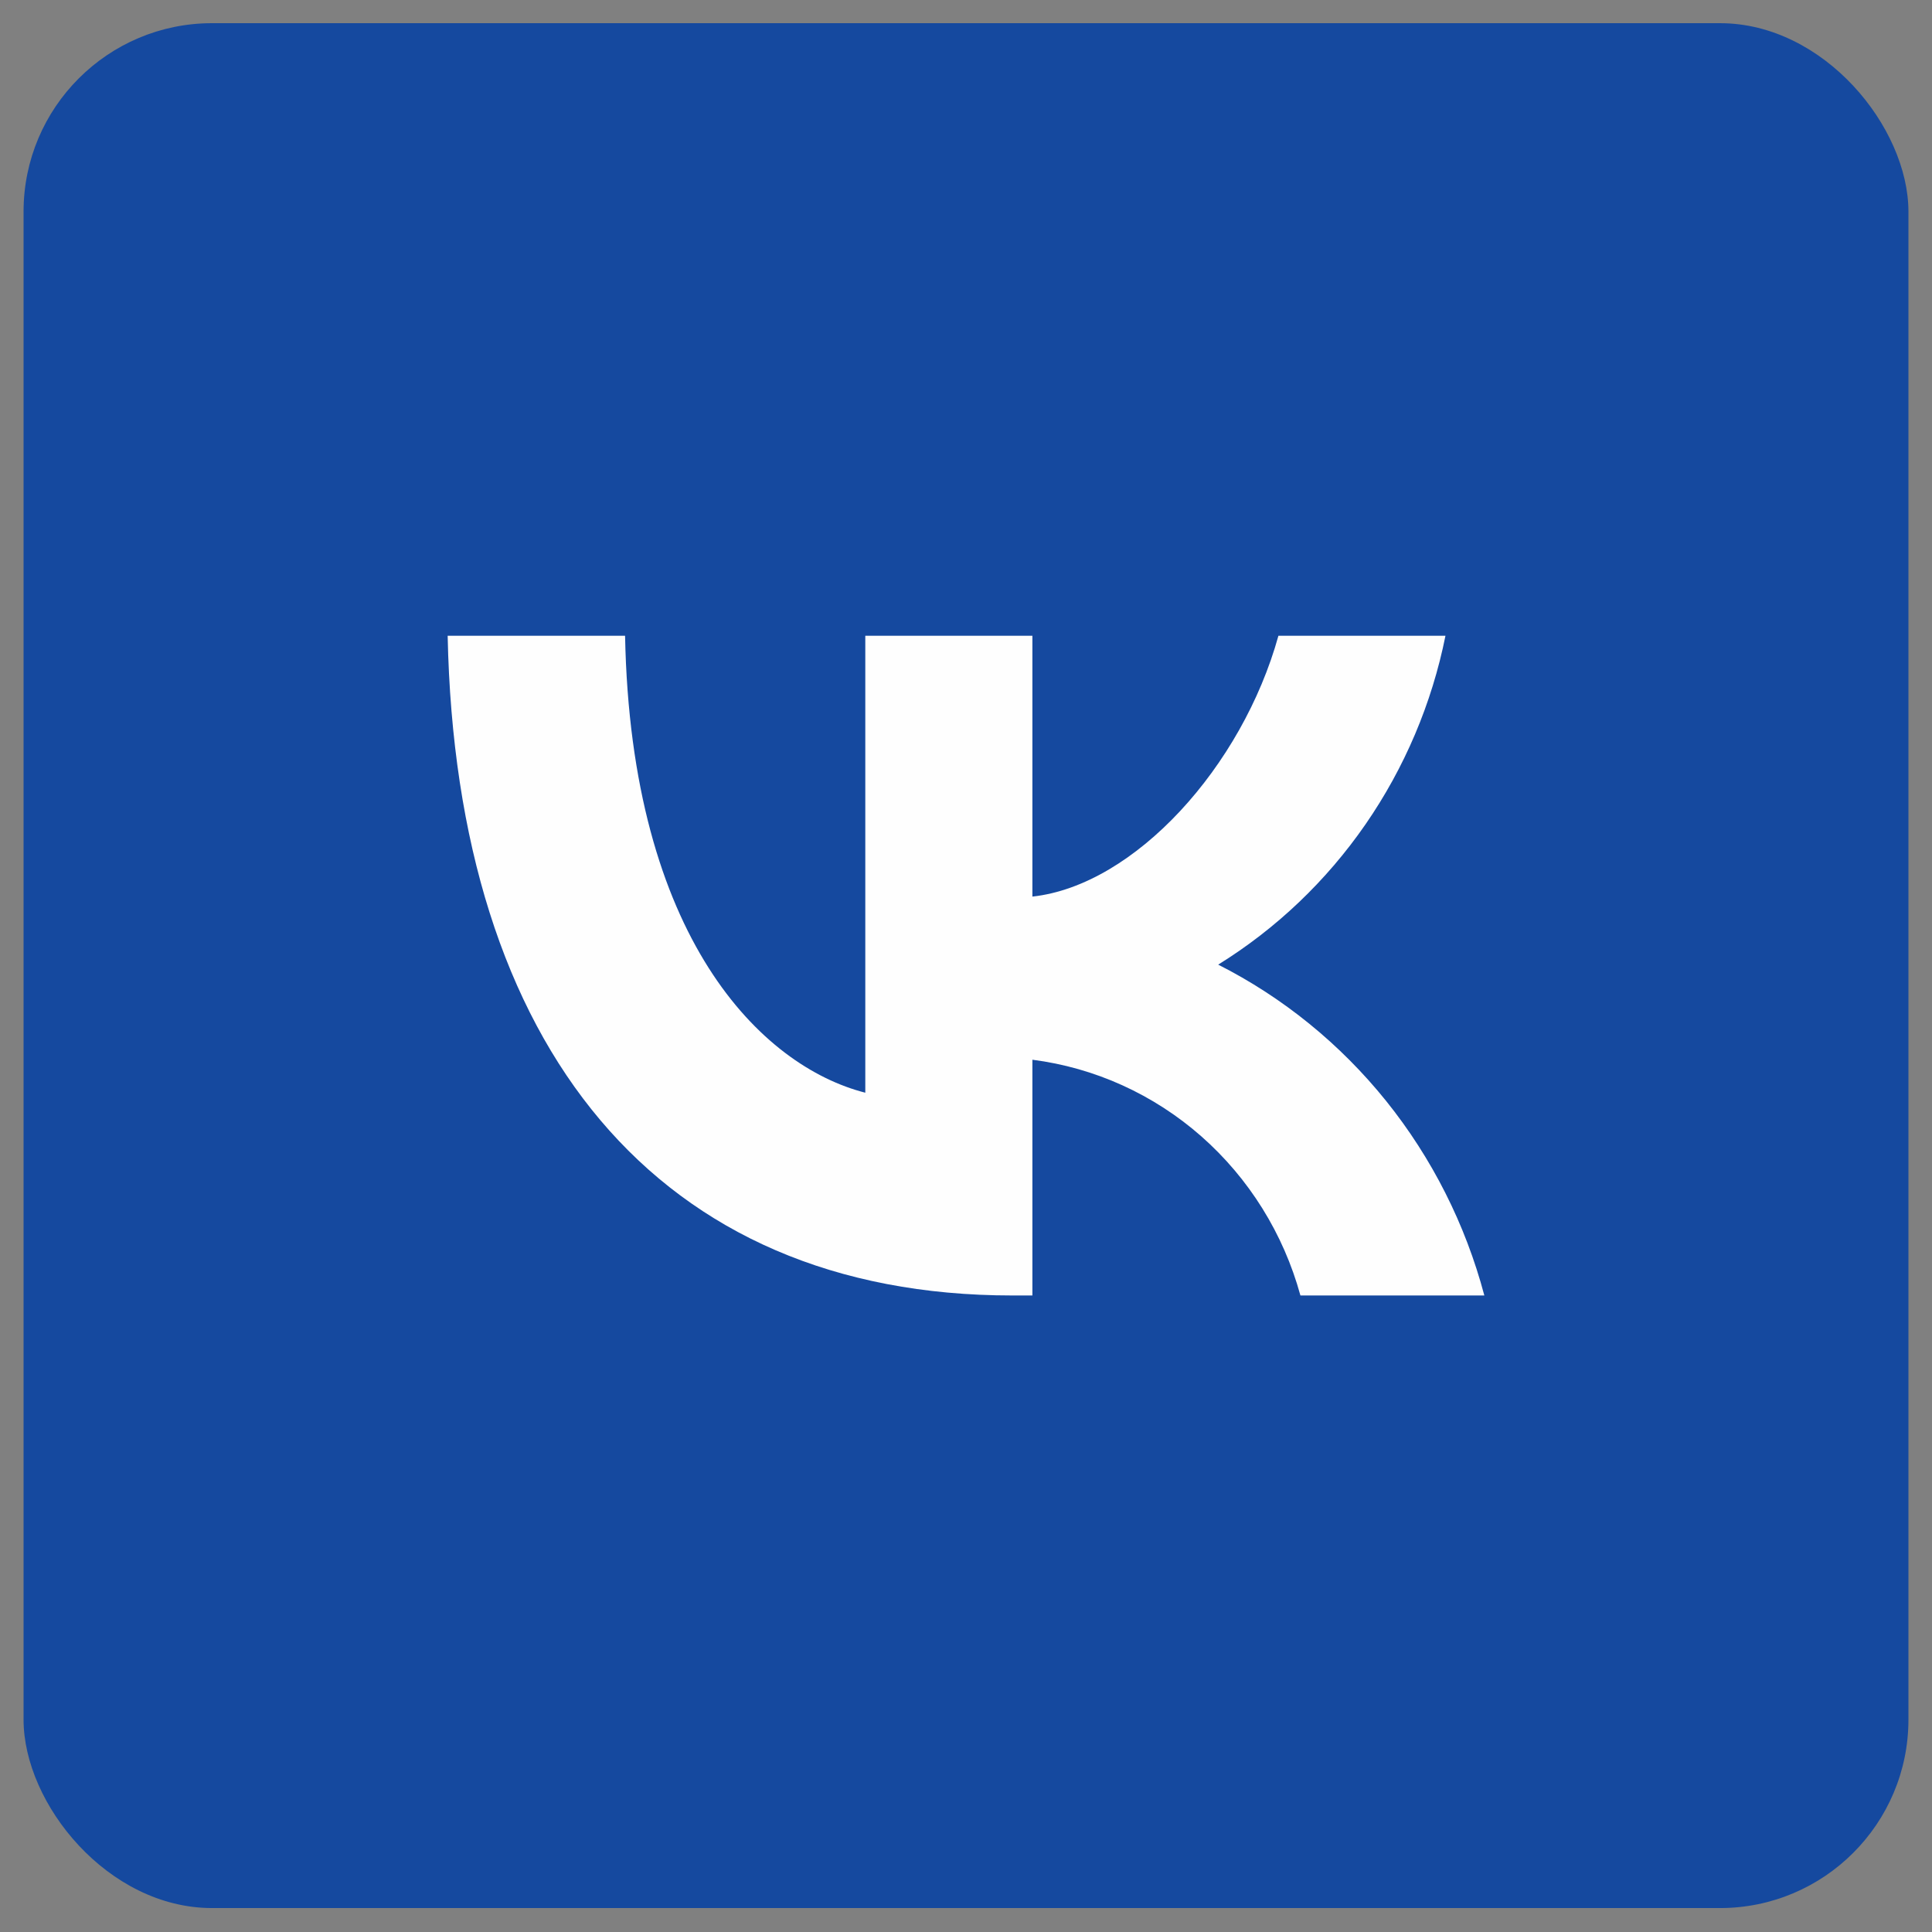 <svg width="41" height="41" viewBox="0 0 41 41" fill="none" xmlns="http://www.w3.org/2000/svg">
<rect x="0" y="0" width="41" height="41" fill="#808080" stroke="none"/>
<g id="socials">
<rect id="Rectangle 1" x="0.5" y="0.492" width="40" height="40" rx="4" fill="#15499F"/>
<path id="Vector" d="M21.483 27.492C13.966 27.492 9.679 22.236 9.5 13.492H13.265C13.389 19.91 16.165 22.629 18.363 23.189V13.492H21.909V19.027C24.08 18.789 26.361 16.267 27.13 13.492H30.675C30.386 14.931 29.808 16.293 28.978 17.494C28.148 18.695 27.084 19.708 25.852 20.471C27.227 21.167 28.441 22.153 29.415 23.363C30.388 24.574 31.099 25.981 31.5 27.492H27.597C27.237 26.179 26.505 25.005 25.493 24.114C24.481 23.224 23.234 22.659 21.909 22.489V27.492H21.483Z" fill="#FEFEFE"/>
</g>
</svg>
